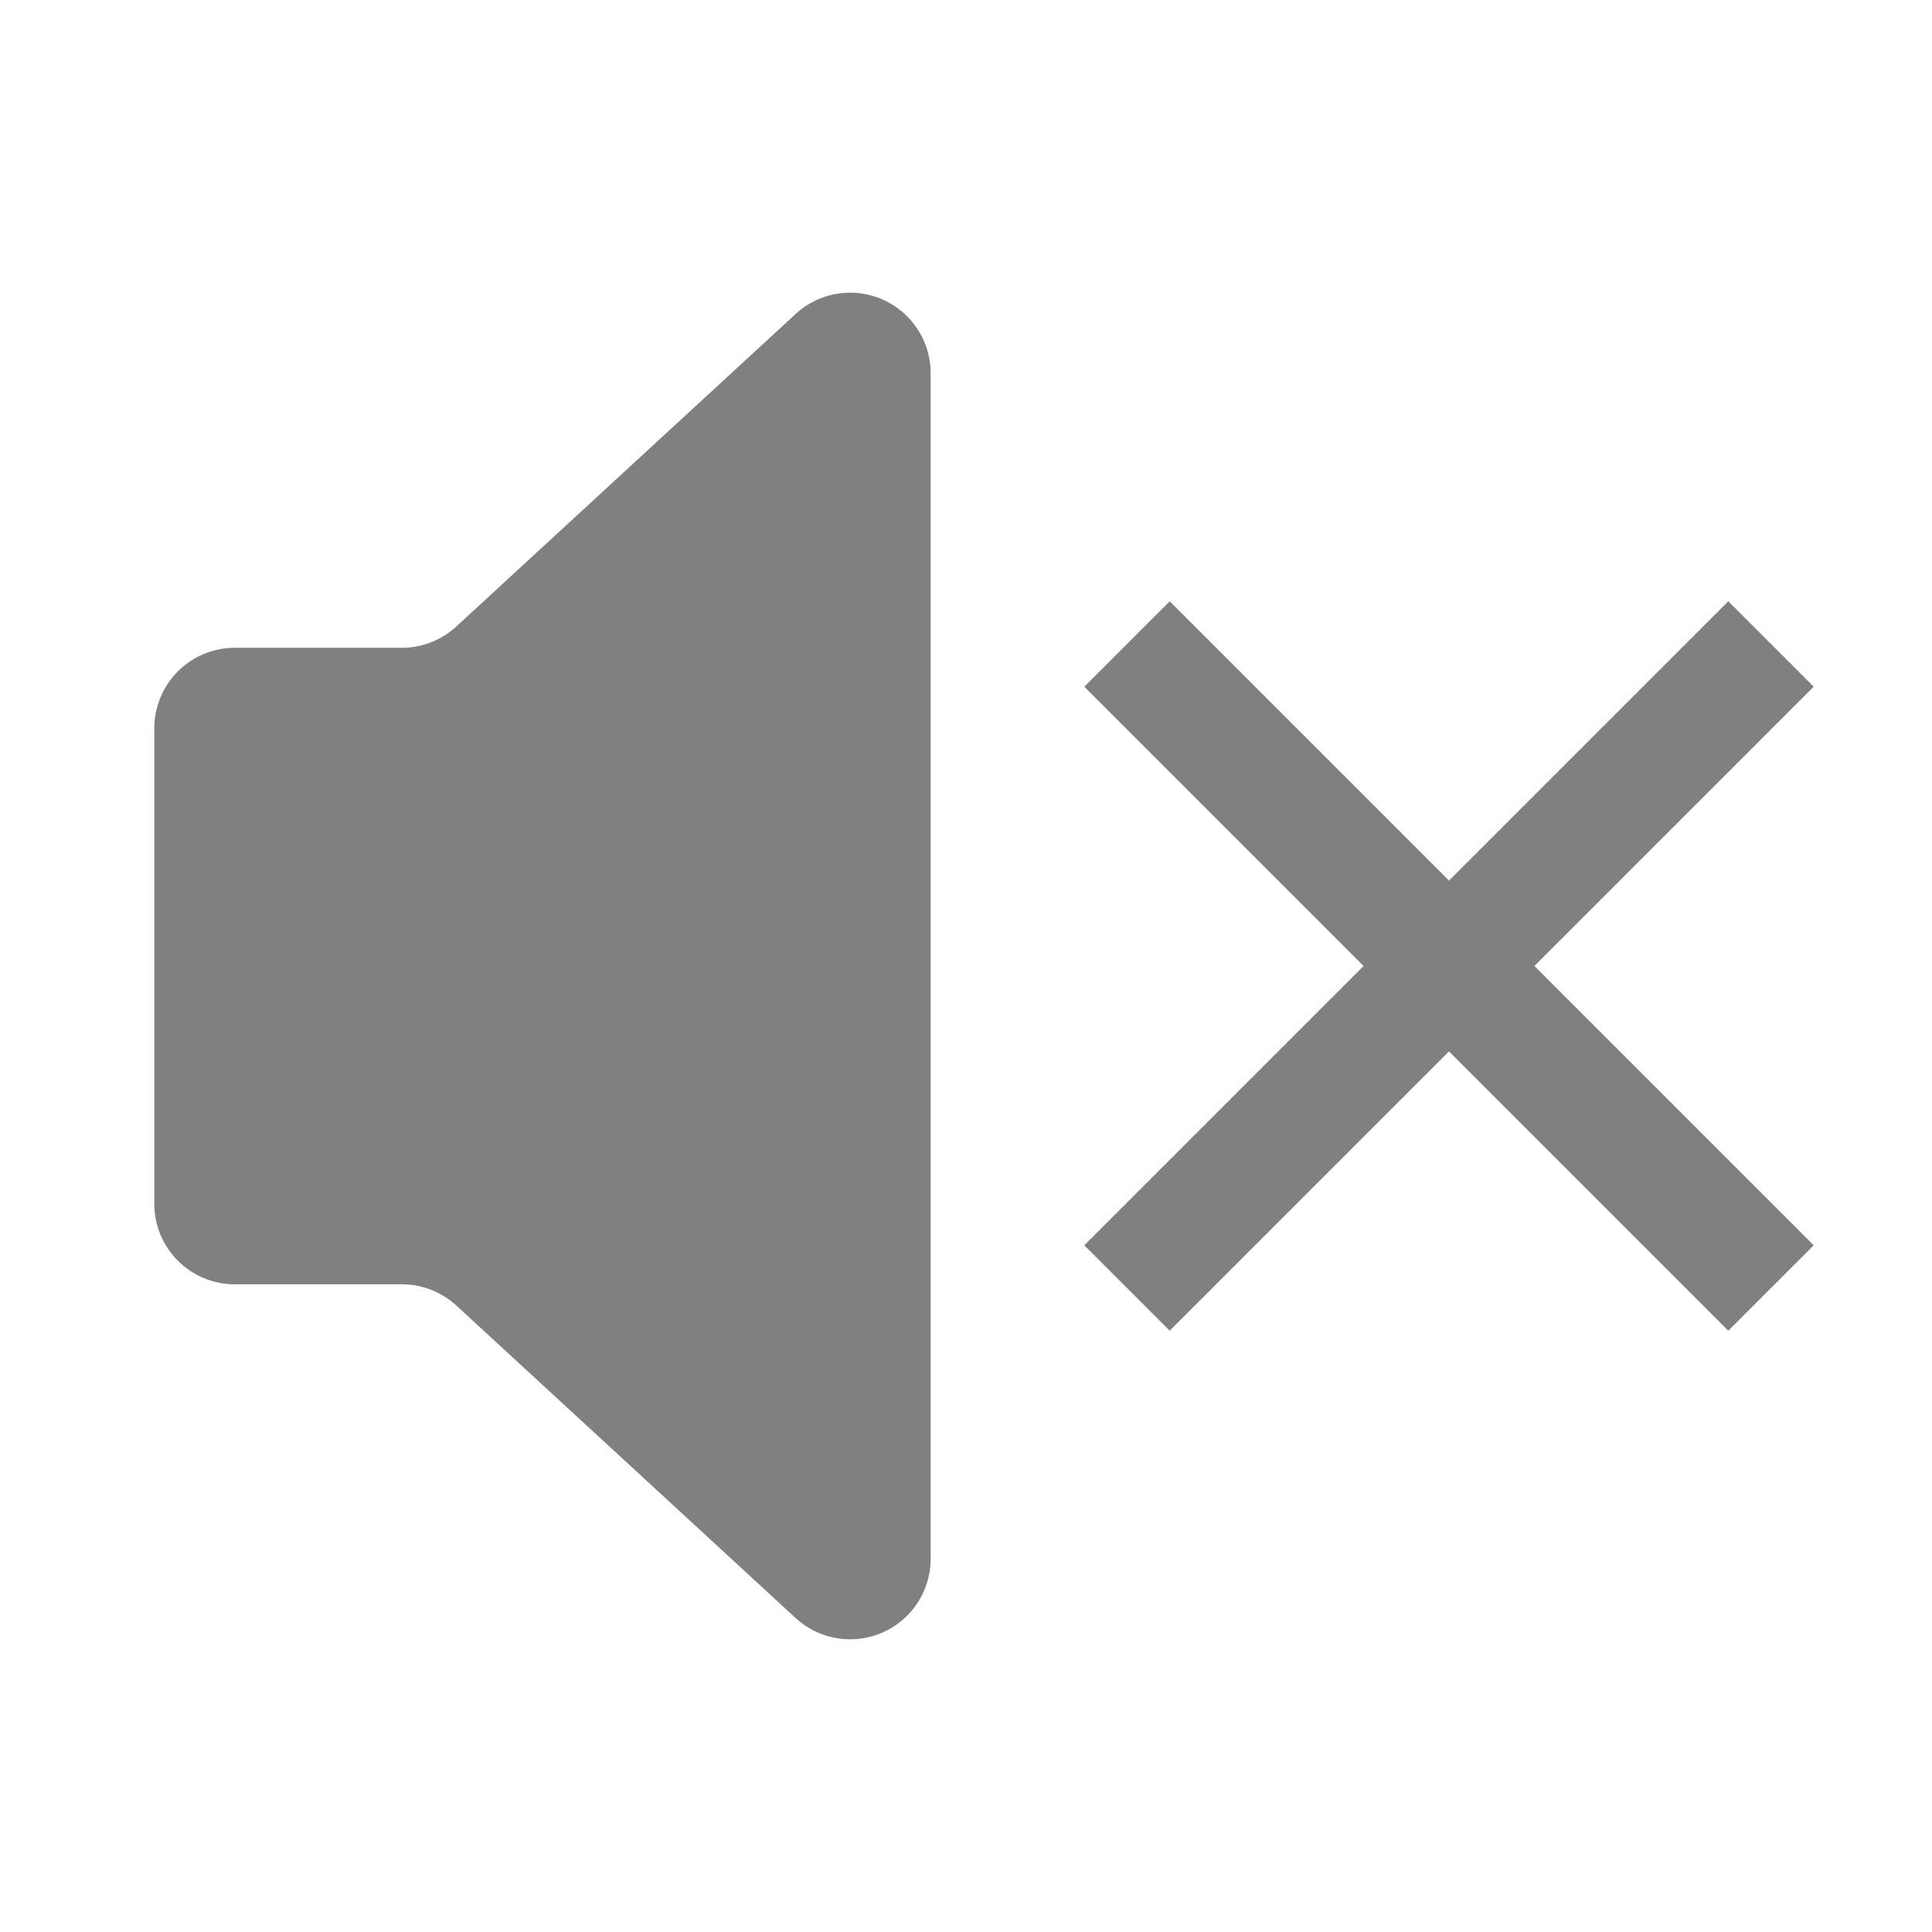 <svg id="icon-sound-closed" xmlns="http://www.w3.org/2000/svg" width="24" height="24" viewBox="0 0 24 24">
  <defs>
    <style>
      .cls-1 {
        fill: rgba(246,246,246,0);
      }

      .cls-2 {
        fill: gray;
      }

      .cls-3 {
        fill: none;
        stroke: gray;
        stroke-miterlimit: 10;
        stroke-width: 1.5px;
      }
    </style>
  </defs>
  <rect id="矩形" class="cls-1" width="24" height="24"/>
  <path id="矩形-2" class="cls-2" d="M4.991,8.047a1,1,0,0,0,.677-.264L9.884,3.9a1,1,0,0,1,1.677.736V19.364a1,1,0,0,1-1.677.736L5.669,16.218a1,1,0,0,0-.677-.264H2.917a1,1,0,0,1-1-1V9.047a1,1,0,0,1,1-1Z"/>
  <line id="直线_4" data-name="直线 4" class="cls-3" x2="8" y2="8" transform="translate(14 8)"/>
  <line id="直线_5" data-name="直线 5" class="cls-3" x1="8" y2="8" transform="translate(14 8)"/>
</svg>
